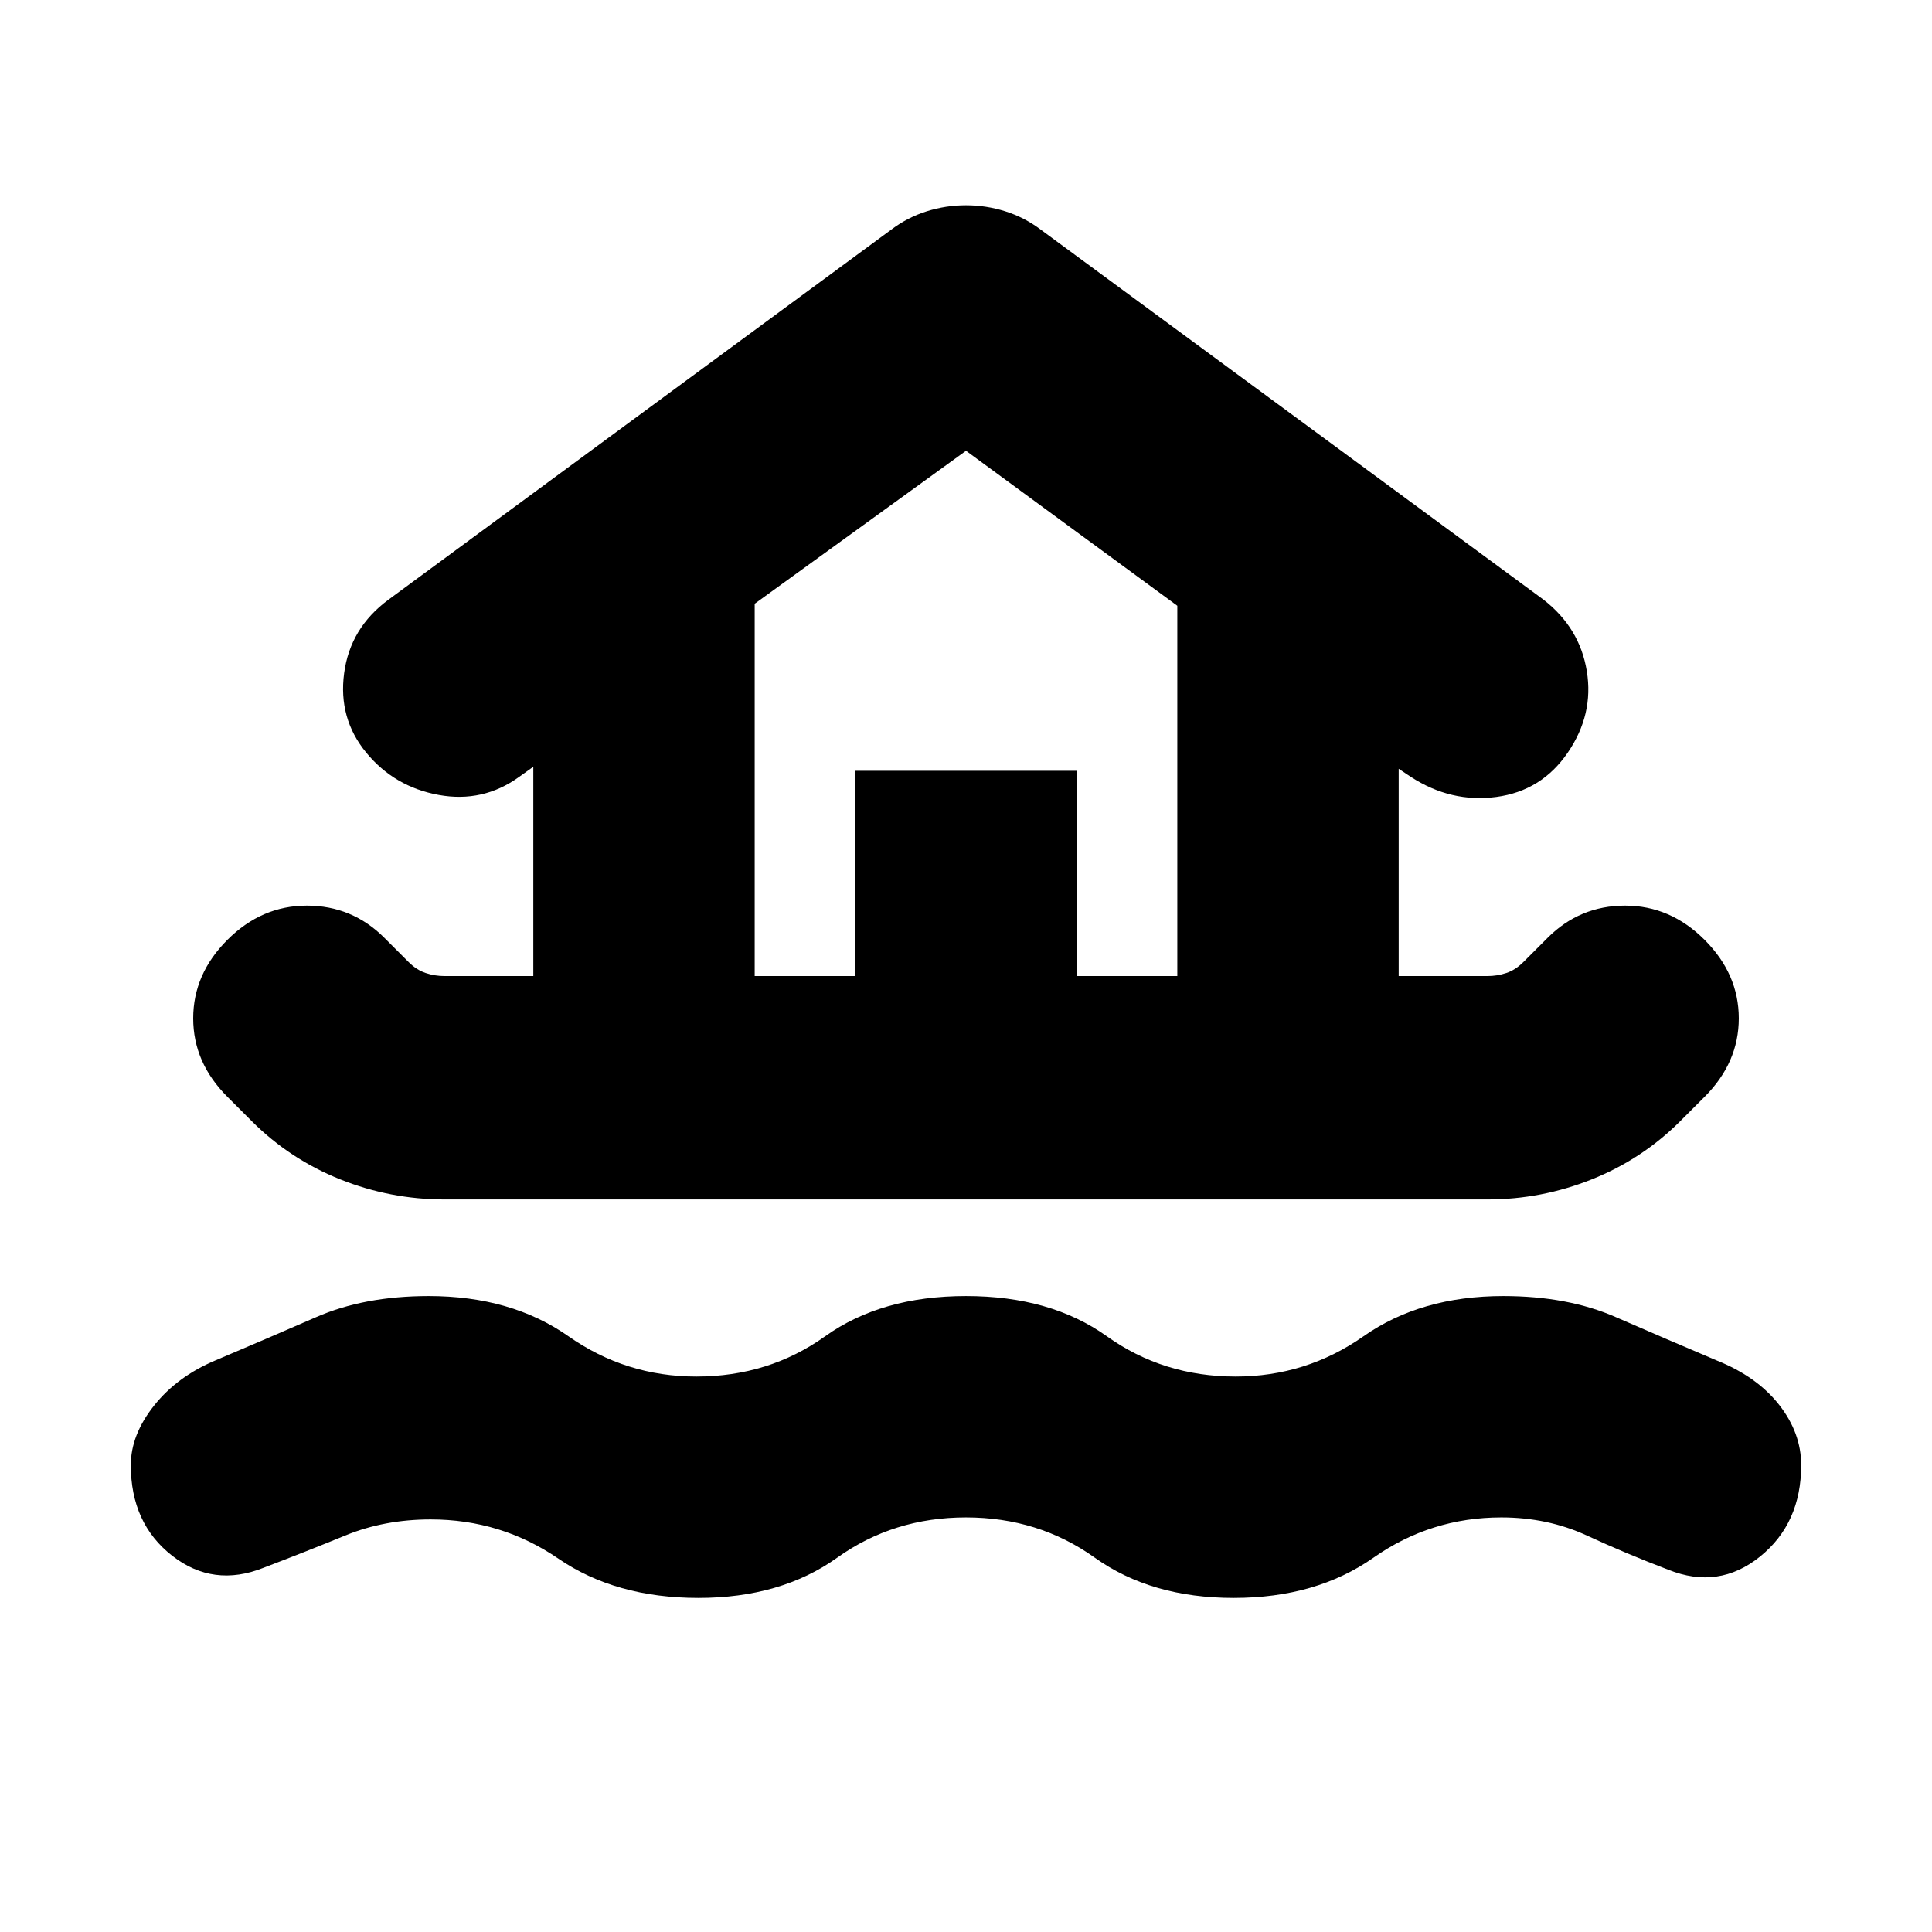 <svg xmlns="http://www.w3.org/2000/svg" height="24" width="24"><path d="M8.675 19.85q-1.025 0-1.737-.487-.713-.488-1.588-.488-.575 0-1.062.2-.488.2-1.013.4-.625.25-1.137-.15-.513-.4-.513-1.125 0-.375.288-.738.287-.362.762-.562.65-.275 1.25-.537.6-.263 1.4-.263 1.025 0 1.737.5.713.5 1.588.5.9 0 1.6-.5.7-.5 1.75-.5t1.75.5q.7.5 1.6.5.875 0 1.588-.5.712-.5 1.737-.5.8 0 1.4.263.6.262 1.25.537.5.2.775.55.275.35.275.75 0 .725-.512 1.137-.513.413-1.138.163-.525-.2-1.012-.425-.488-.225-1.063-.225-.875 0-1.588.5-.712.5-1.737.5-1.025 0-1.725-.5-.7-.5-1.6-.5-.9 0-1.6.5-.7.5-1.725.5Zm-3.15-4.95q-.675 0-1.3-.25t-1.1-.725l-.3-.3Q2.4 13.2 2.4 12.65t.425-.975q.425-.425.987-.425.563 0 .963.4l.3.3q.1.1.213.137.112.038.237.038h1.1v-2.6l-.175.125q-.45.325-1 .225t-.9-.525q-.35-.425-.275-.987.075-.563.55-.913l6.25-4.6q.2-.15.437-.225.238-.075.488-.075t.488.075q.237.075.437.225l6.25 4.6q.45.35.537.888.088.537-.237 1.012-.325.475-.887.55-.563.075-1.063-.25l-.15-.1v2.575h1.1q.125 0 .237-.038.113-.037.213-.137l.3-.3q.4-.4.963-.4.562 0 .987.425.425.425.425.975t-.425.975l-.3.3q-.475.475-1.1.725-.625.25-1.3.25Zm3.85-2.775h1.25v-2.55h2.75v2.55h1.25v-4.6L12 5.6 9.375 7.5Zm0 0h5.25-5.25Z"/></svg>
